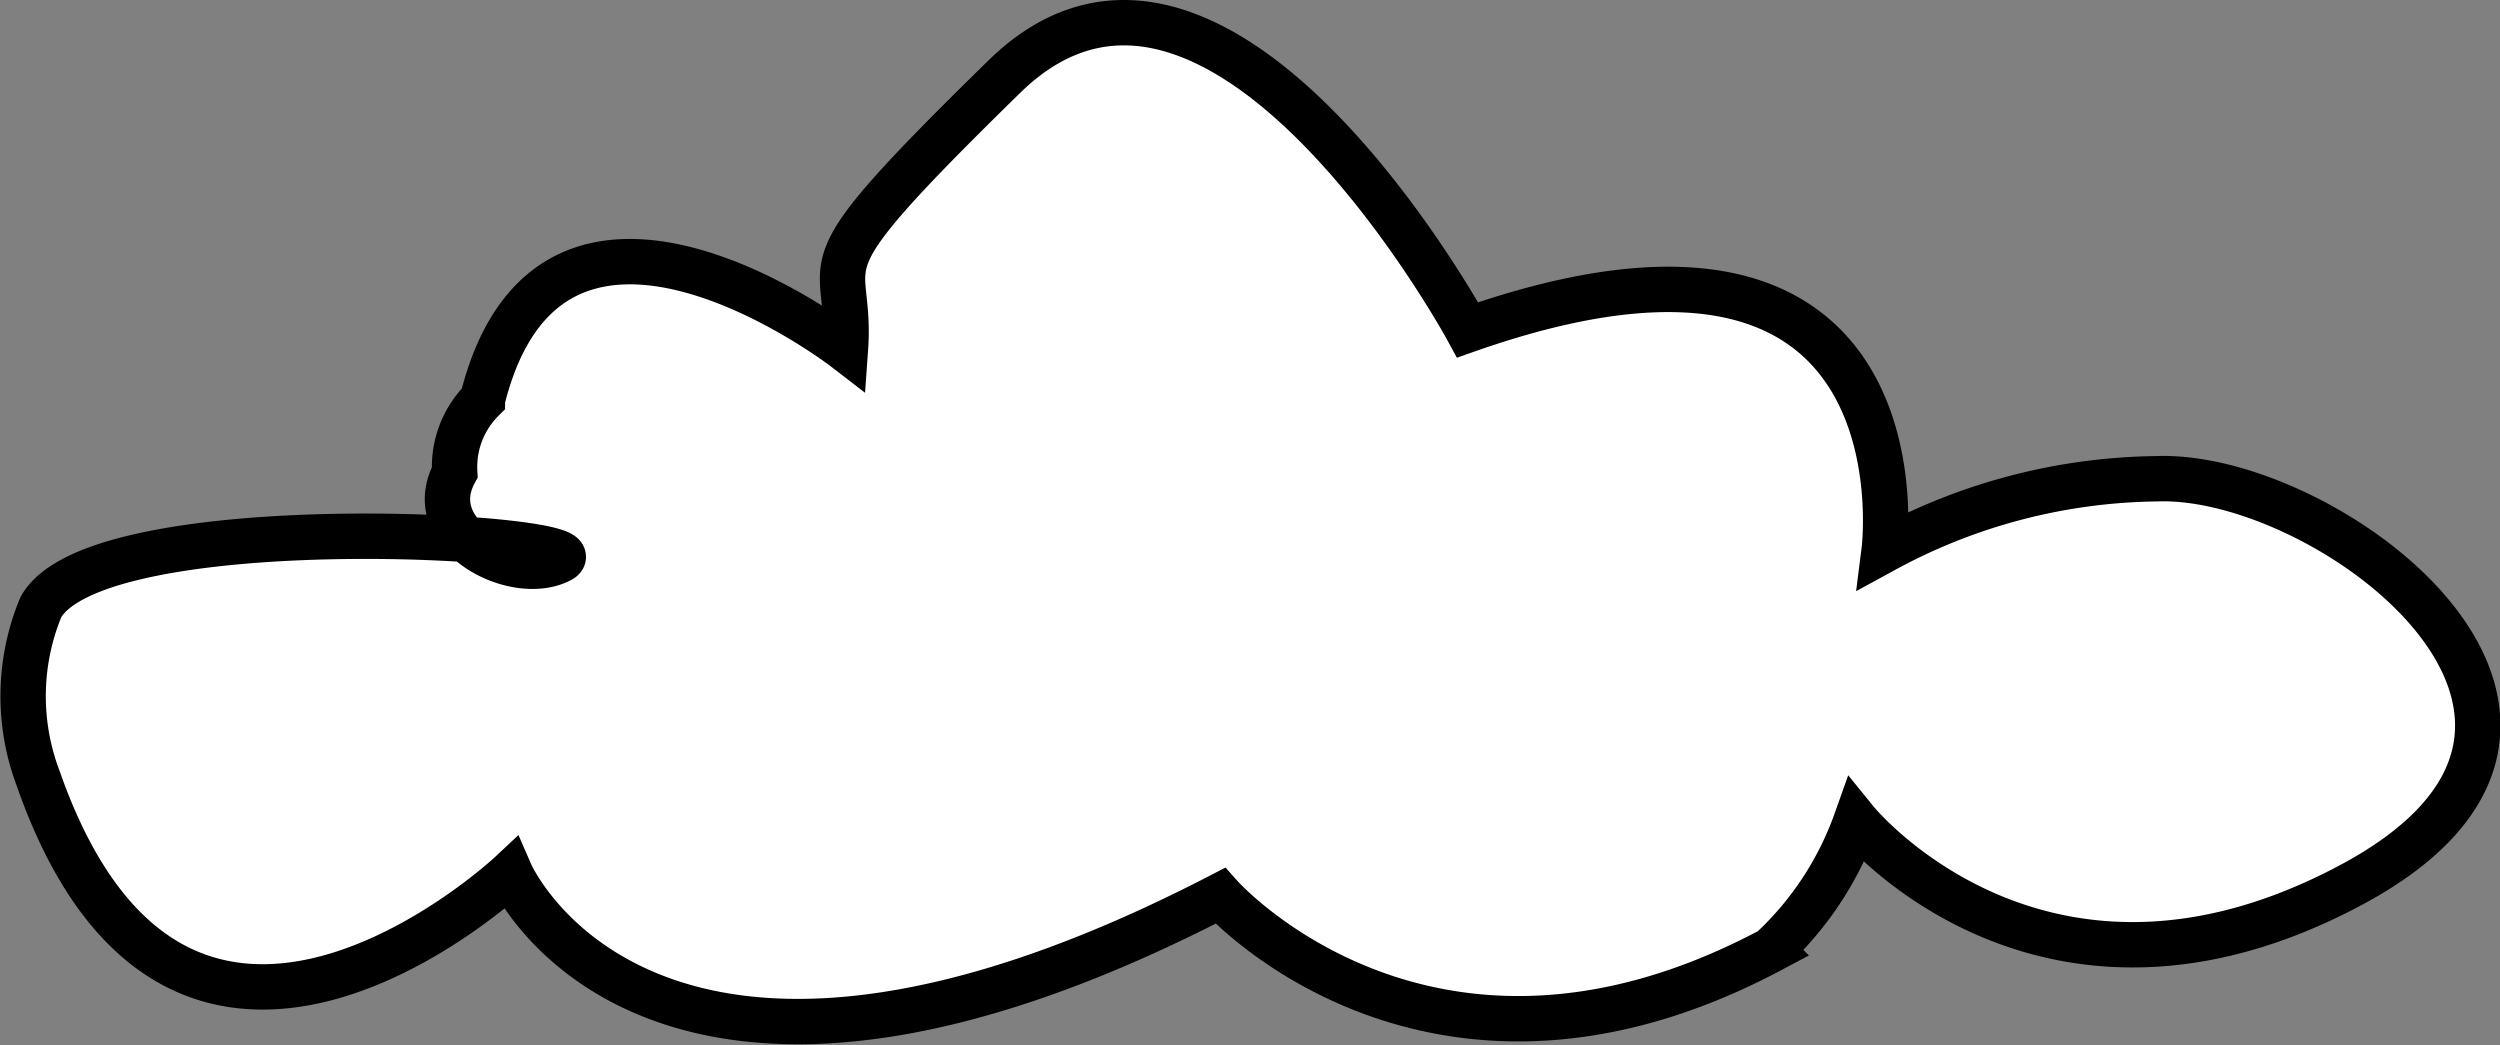 <svg xmlns="http://www.w3.org/2000/svg" viewBox="0 0 55.09 23.03"><rect x="0" y="0" width="55.09" height="23.03" fill="#808080" stroke="none"/><defs><style>.cls-1{fill:#fff;stroke:#000;stroke-miterlimit:10;}</style></defs><g id="Capa_2" data-name="Capa 2"><g id="Capa_9" data-name="Capa 9"><path id="nube5" class="cls-1" d="M18.63,7.69s-6.48-5-8,1.12a2.09,2.09,0,0,0-.61,1.6c-.75,1.39,1.33,2.46,2.33,1.93S2.15,11.14.9,13.38a5.12,5.12,0,0,0-.06,3.77c3.12,8.93,10.41,2.1,10.41,2.1s3.06,7,15.64.49c0,0,4.61,5.2,12.14,1.19a7.13,7.13,0,0,0,1.87-2.84S45,23.14,51.81,19.5s-.52-9.1-4.29-8.95a12.85,12.85,0,0,0-6,1.57s1.07-8.45-9.18-4.85c0,0-5.52-10.17-10.21-5.58S18.79,5.45,18.63,7.69Z"/></g></g></svg>